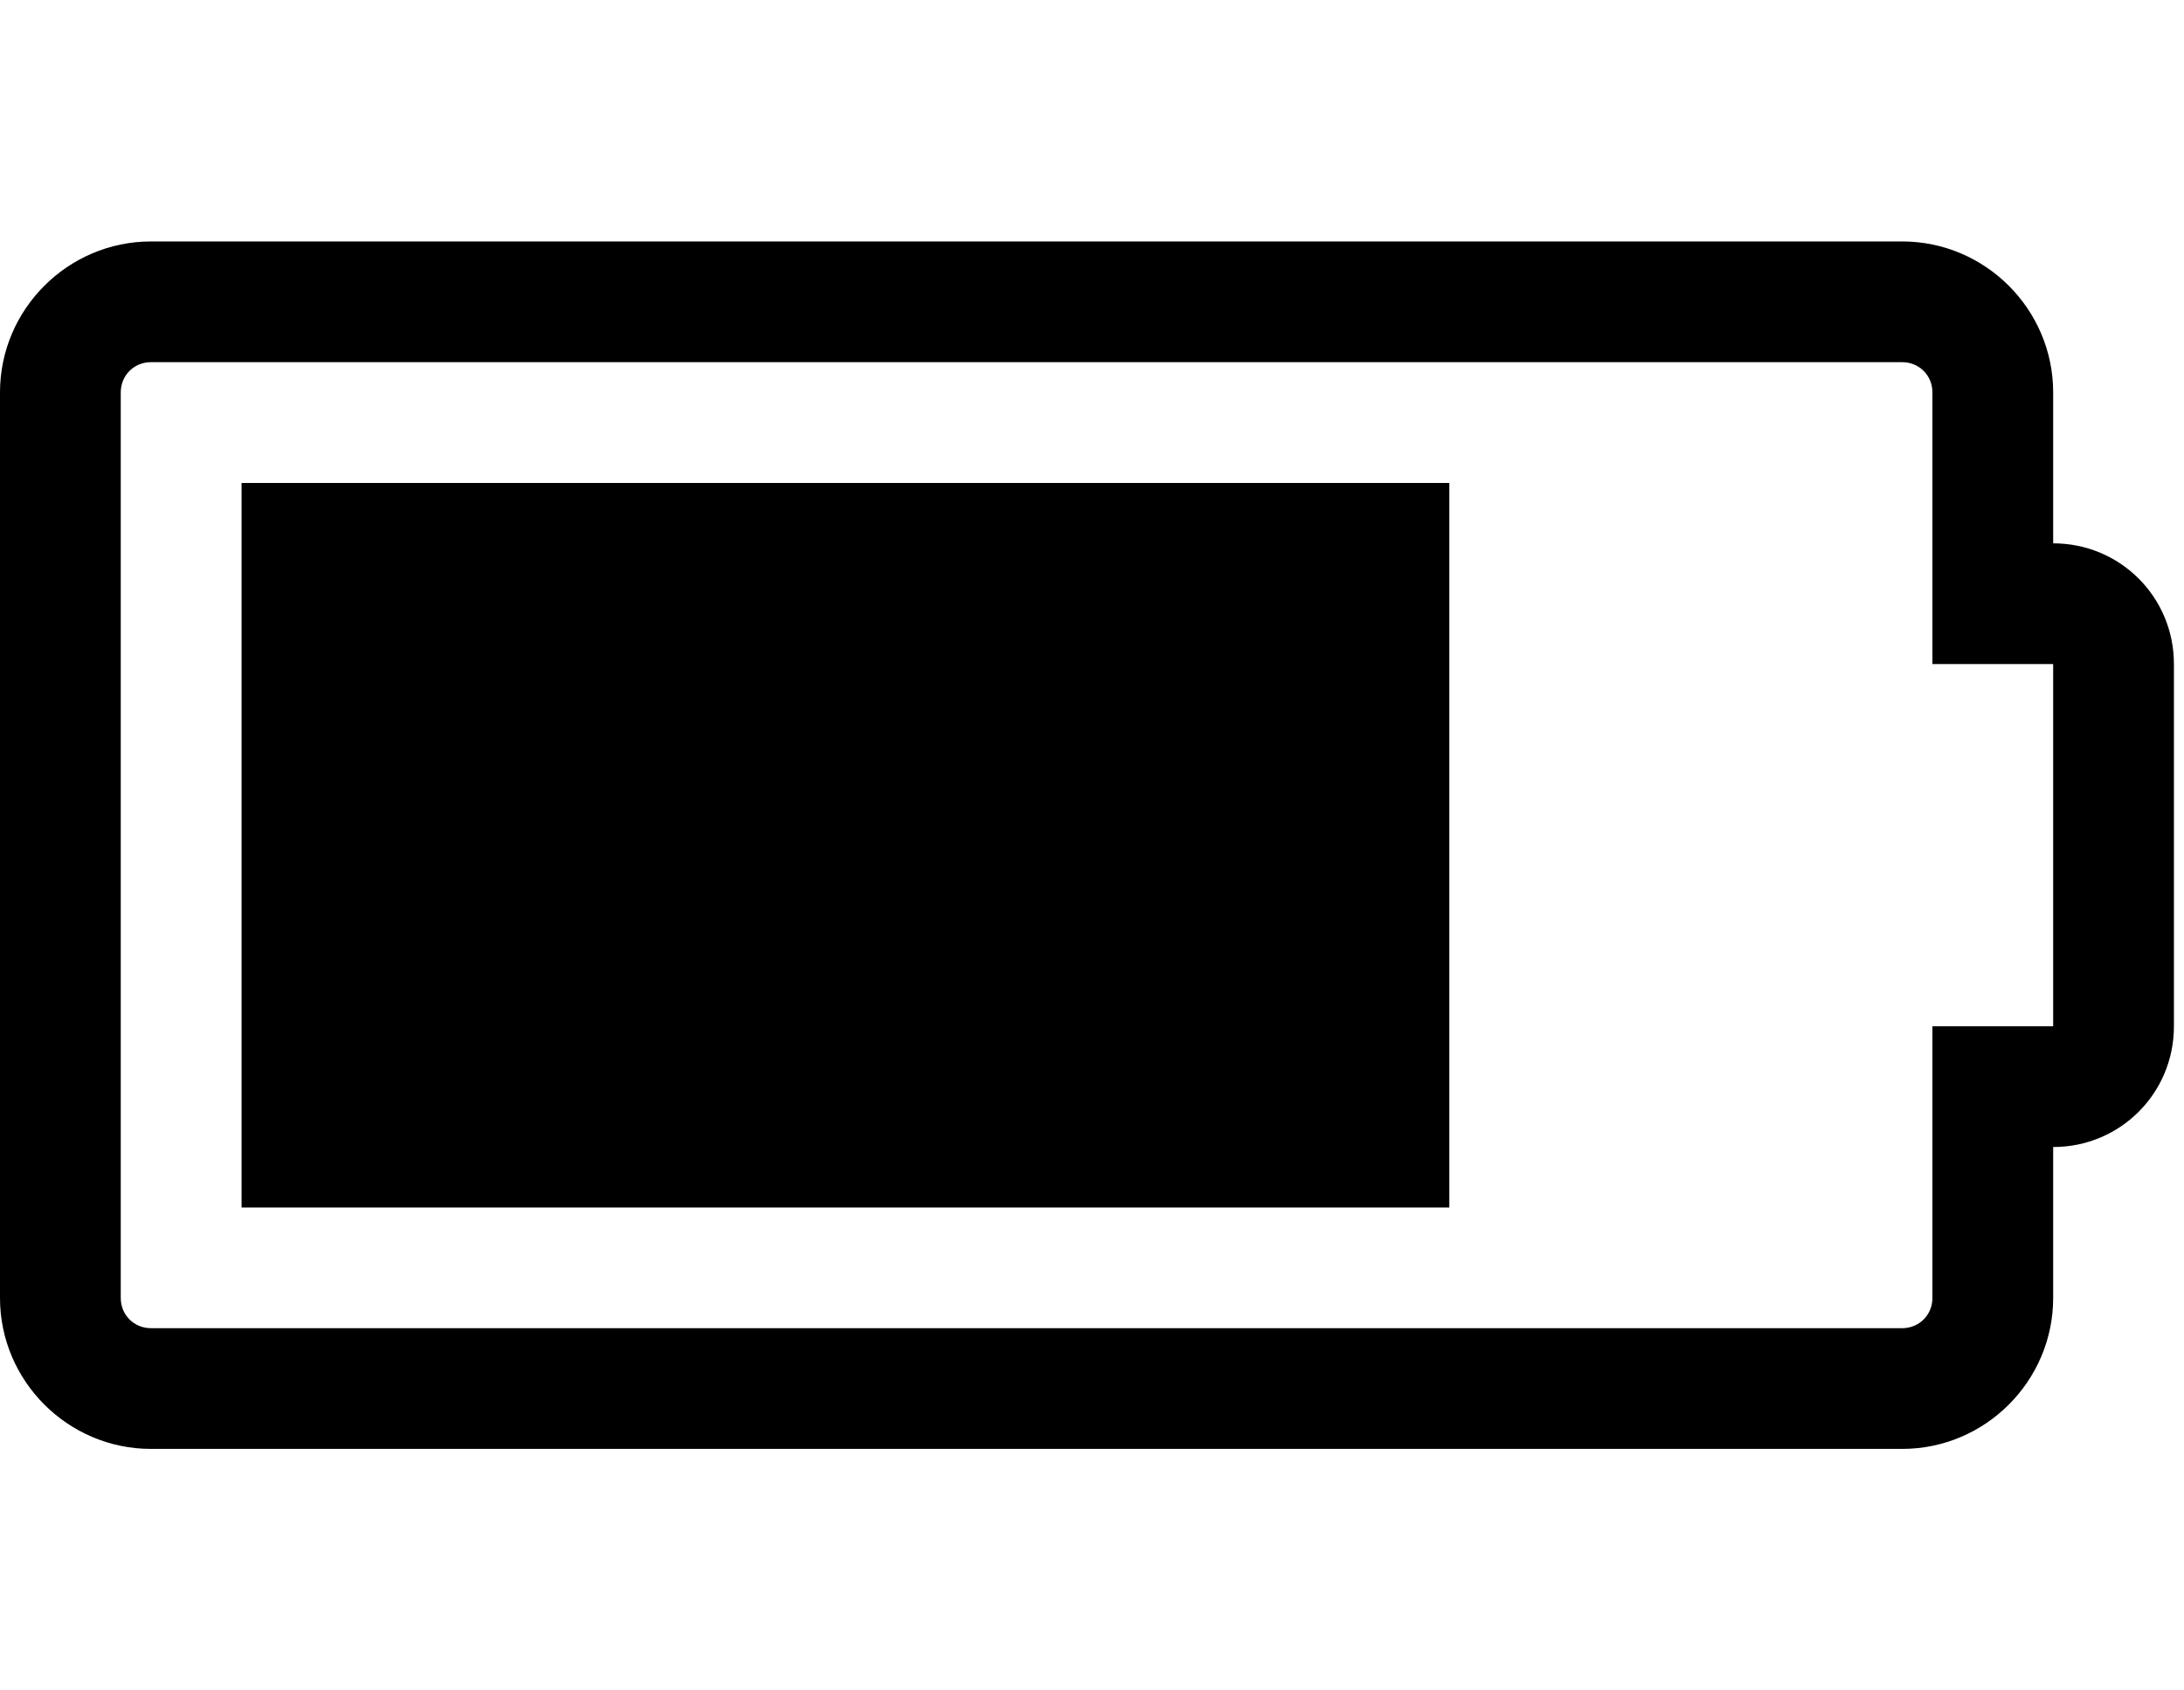 <!-- Generated by IcoMoon.io -->
<svg version="1.1" xmlns="http://www.w3.org/2000/svg" width="31" height="24" viewBox="0 0 31 24">
<path d="M3.429 17.143v-10.286h17.143v10.286h-17.143zM29.143 7.714c0.951 0 1.714 0.763 1.714 1.714v5.143c0 0.951-0.763 1.714-1.714 1.714v2.143c0 1.179-0.964 2.143-2.143 2.143h-24.857c-1.179 0-2.143-0.964-2.143-2.143v-12.857c0-1.179 0.964-2.143 2.143-2.143h24.857c1.179 0 2.143 0.964 2.143 2.143v2.143zM29.143 14.571v-5.143h-1.714v-3.857c0-0.241-0.188-0.429-0.429-0.429h-24.857c-0.241 0-0.429 0.188-0.429 0.429v12.857c0 0.241 0.188 0.429 0.429 0.429h24.857c0.241 0 0.429-0.188 0.429-0.429v-3.857h1.714z"></path>
</svg>
